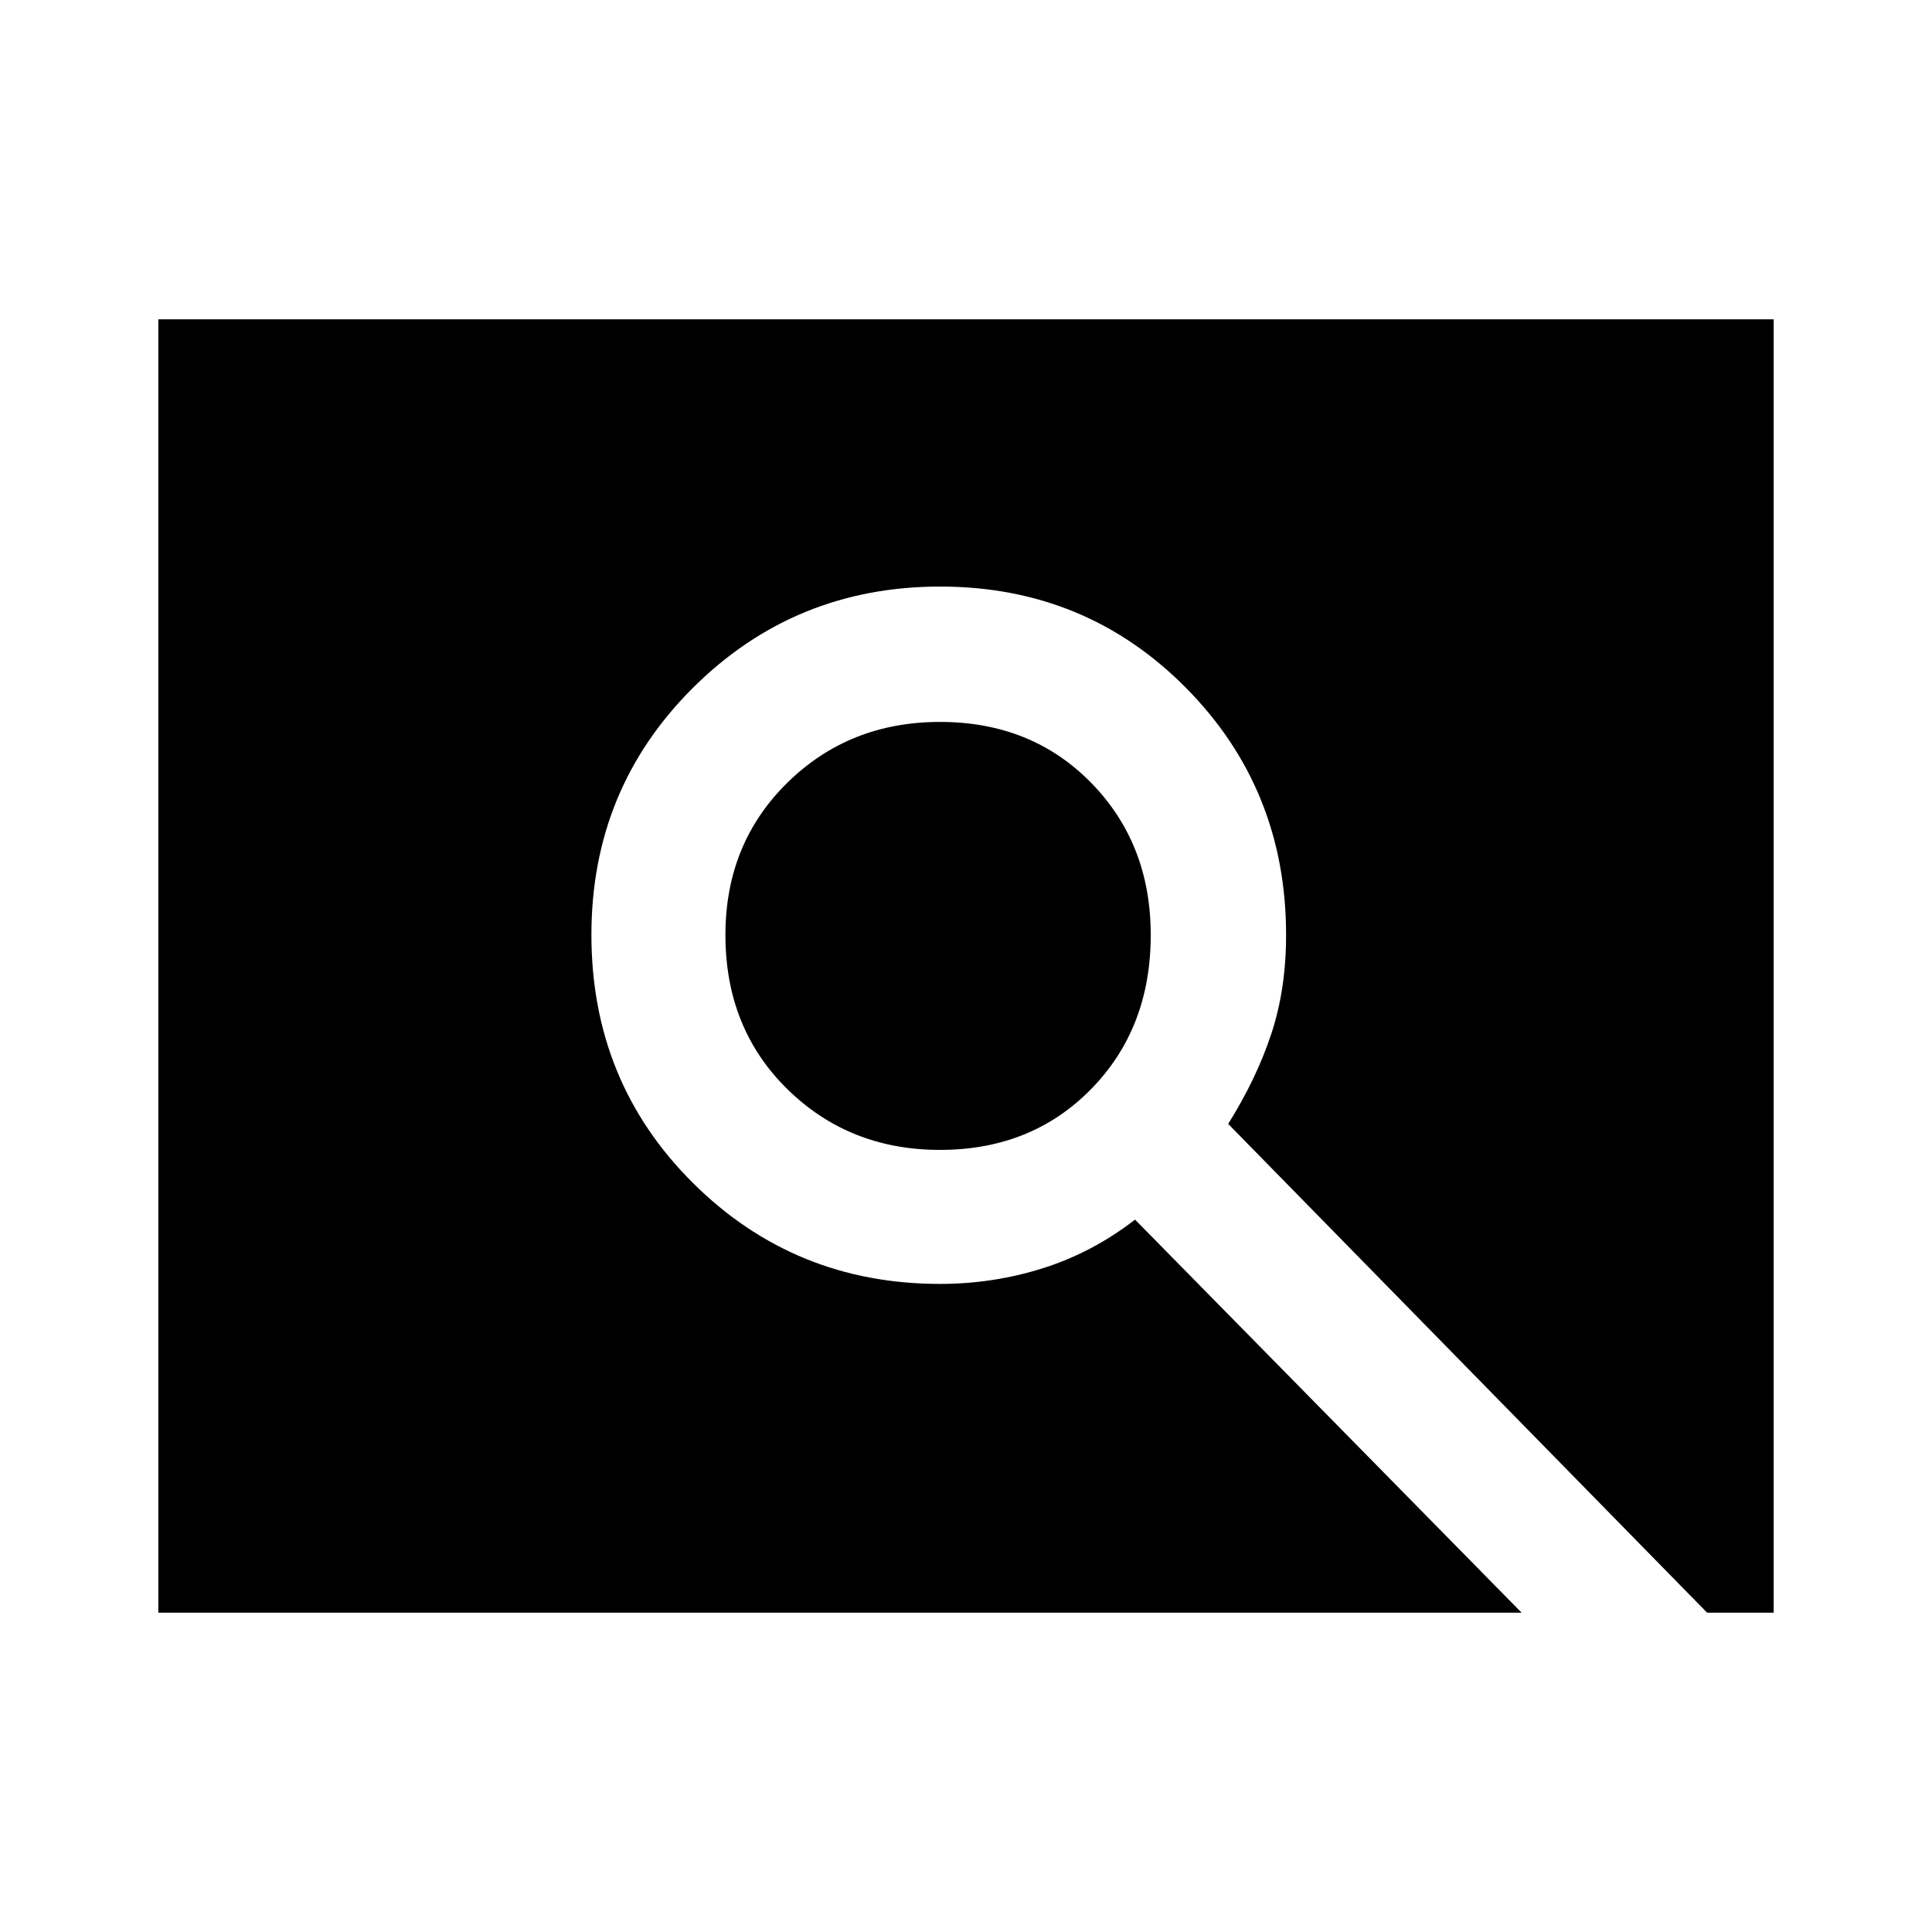 <svg xmlns="http://www.w3.org/2000/svg" height="40" viewBox="0 -960 960 960" width="40"><path d="M467.08-388.62q-45.14 0-75.88-30.22-30.74-30.22-30.74-76.57 0-45.38 30.74-75.63 30.74-30.24 75.88-30.24 45.46 0 75.09 30.24 29.62 30.25 29.62 75.63 0 46.35-29.62 76.57-29.63 30.22-75.09 30.22ZM78.67-158.67v-642.66h802.66v642.66h-33.08L610.28-401.54q14-22.36 21.38-44.61 7.39-22.25 7.39-49.26 0-72.59-49.81-122.86-49.82-50.27-122.07-50.27-72.27 0-122.78 50.25-50.52 50.24-50.52 122.79 0 73.15 50.45 123.31t122.76 50.16q26.41 0 51.07-7.78 24.67-7.78 45.85-24.17l192.08 195.31H78.67Z"/></svg>